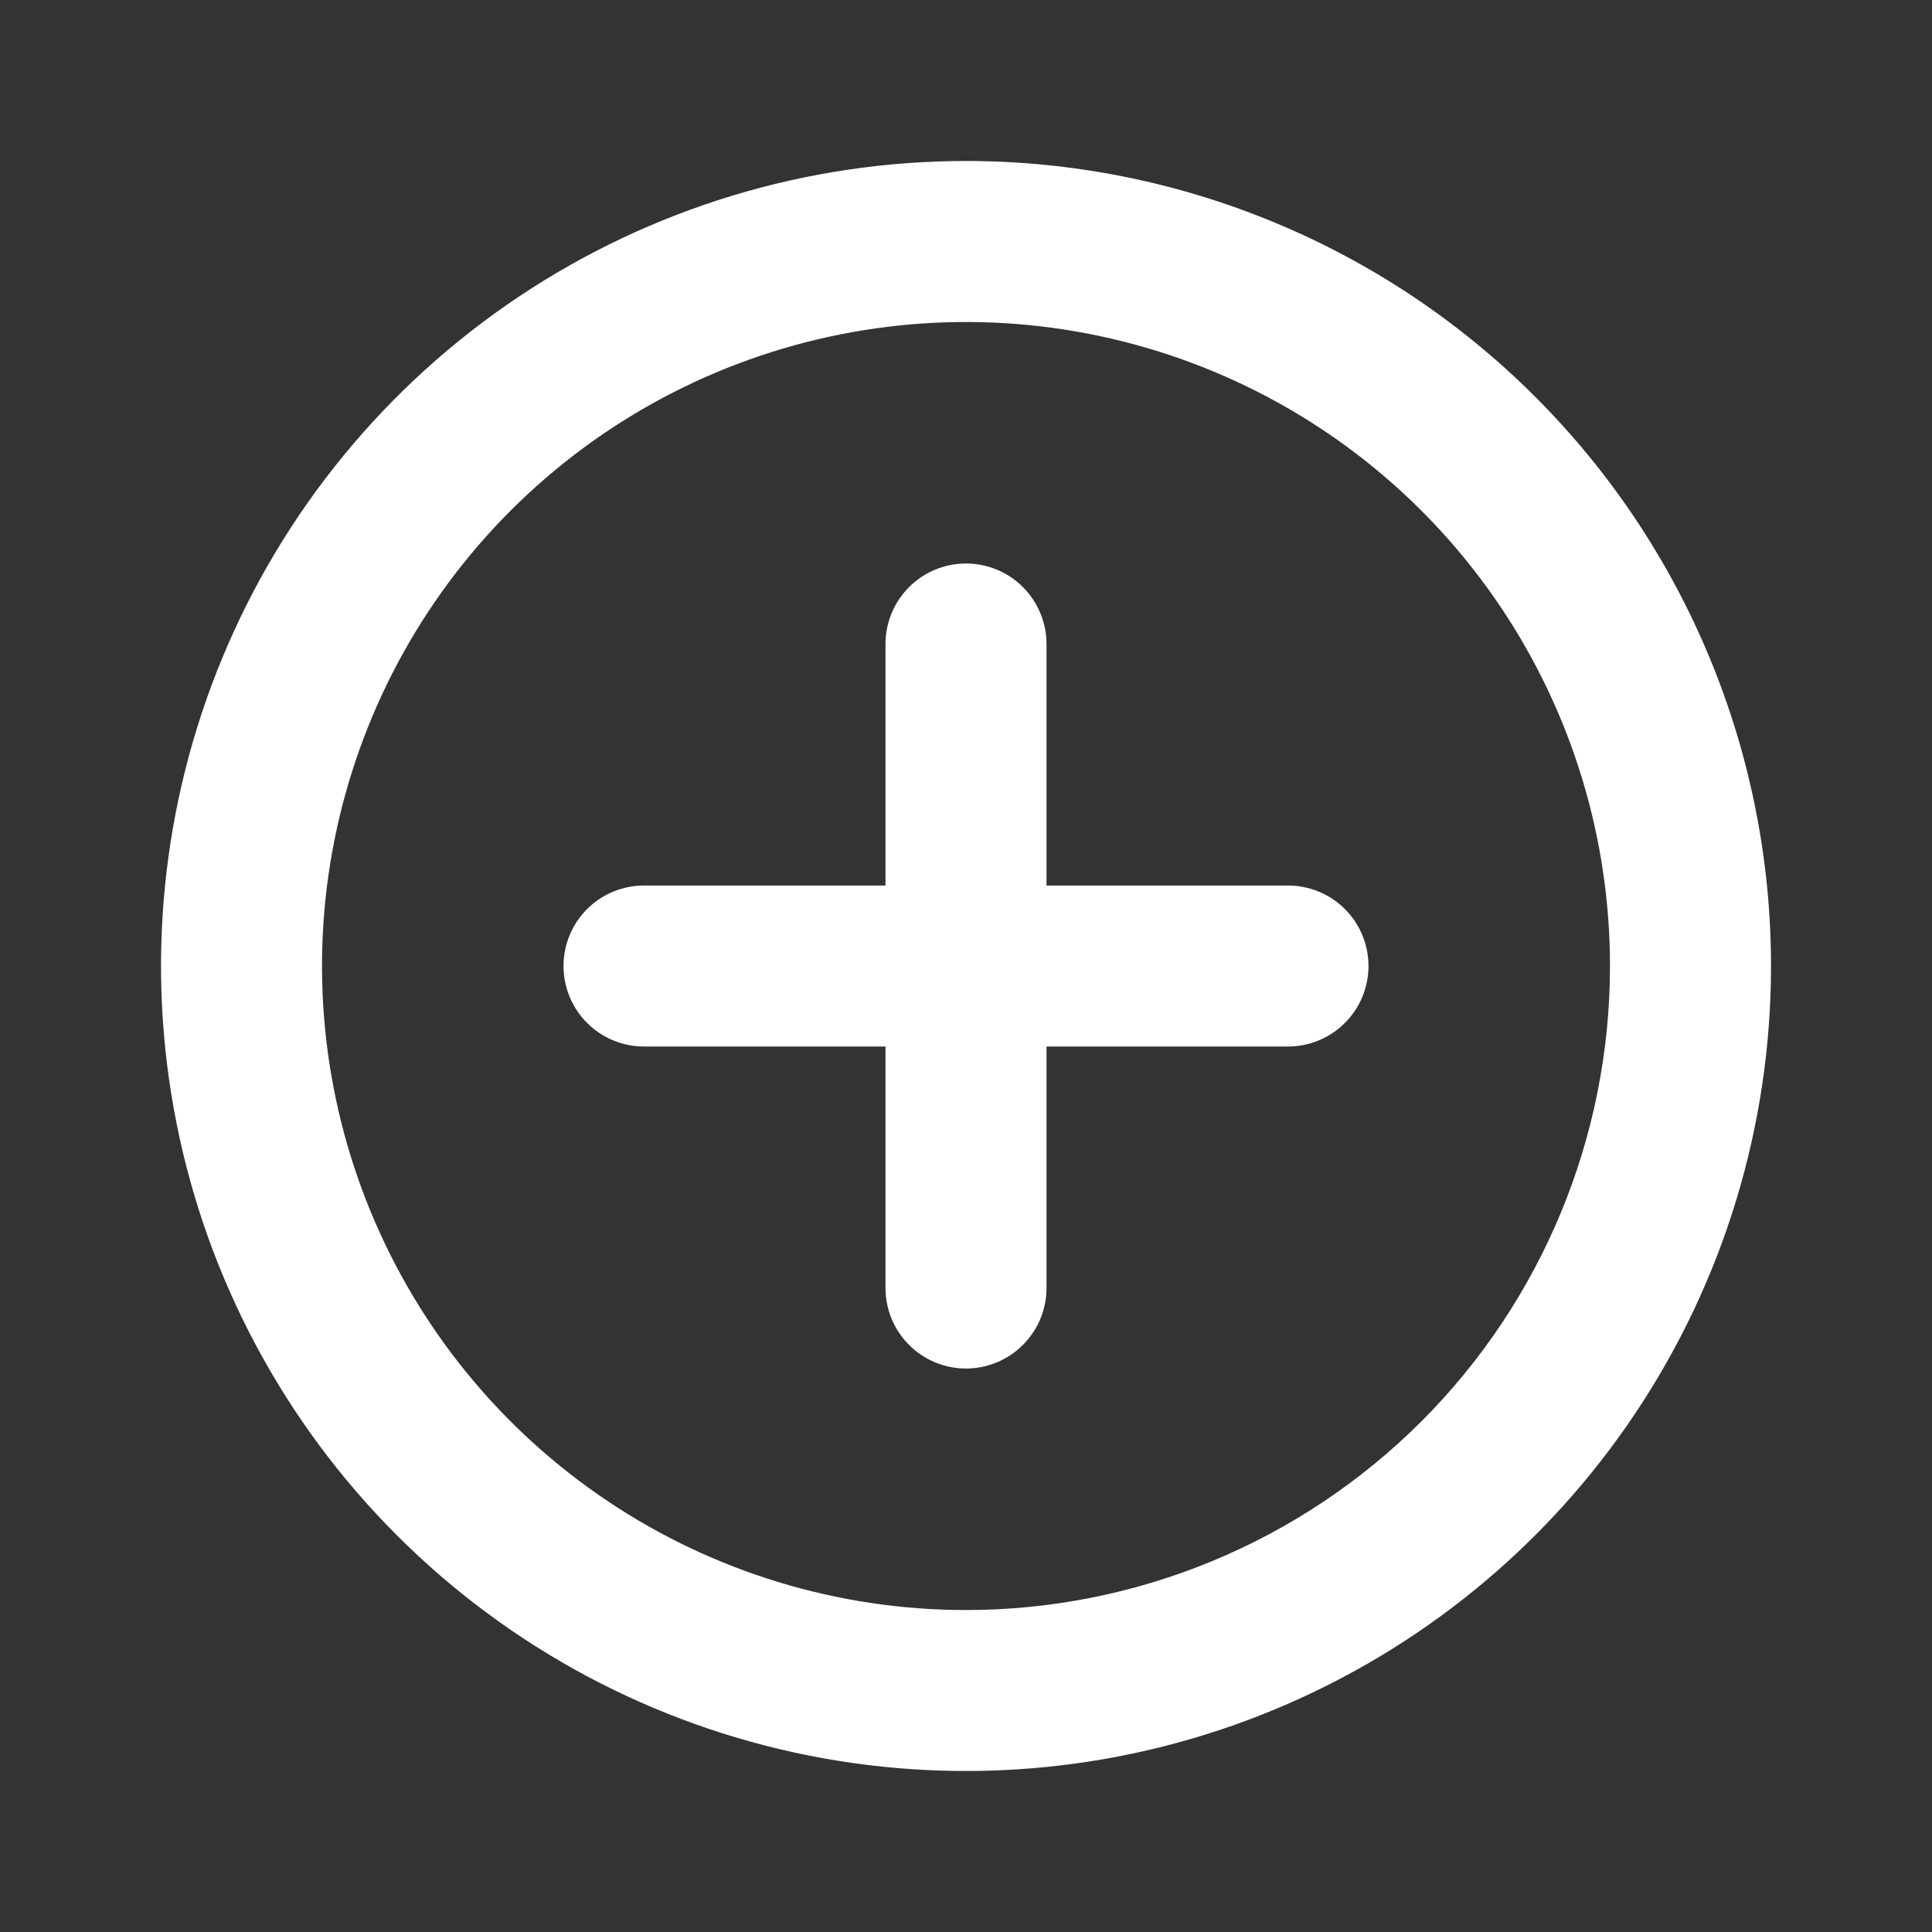 <svg width="37" height="37" viewBox="0 0 37 37" fill="none" xmlns="http://www.w3.org/2000/svg">
<rect x="0" y="0" width="37" height="37" fill="#333333" stroke="none"/>
<path d="M18.5 3.083C15.451 3.083 12.47 3.988 9.935 5.682C7.4 7.376 5.424 9.783 4.257 12.601C3.09 15.418 2.785 18.517 3.38 21.508C3.974 24.498 5.443 27.245 7.599 29.401C9.755 31.558 12.502 33.026 15.492 33.621C18.483 34.215 21.583 33.91 24.4 32.743C27.217 31.576 29.625 29.601 31.319 27.065C33.013 24.53 33.917 21.549 33.917 18.5C33.917 16.476 33.518 14.471 32.743 12.601C31.968 10.73 30.833 9.03 29.401 7.599C27.97 6.167 26.27 5.032 24.4 4.257C22.529 3.482 20.524 3.083 18.5 3.083V3.083ZM18.5 30.834C16.061 30.834 13.676 30.11 11.648 28.755C9.62 27.4 8.039 25.474 7.105 23.22C6.172 20.966 5.928 18.486 6.404 16.094C6.88 13.702 8.054 11.504 9.779 9.779C11.504 8.054 13.701 6.88 16.094 6.404C18.486 5.928 20.966 6.172 23.22 7.106C25.473 8.039 27.4 9.62 28.755 11.648C30.11 13.676 30.833 16.061 30.833 18.5C30.833 21.771 29.534 24.908 27.221 27.221C24.908 29.534 21.771 30.834 18.5 30.834V30.834ZM24.667 16.959H20.042V12.334C20.042 11.925 19.879 11.533 19.59 11.243C19.301 10.954 18.909 10.792 18.5 10.792C18.091 10.792 17.699 10.954 17.41 11.243C17.121 11.533 16.958 11.925 16.958 12.334V16.959H12.333C11.924 16.959 11.532 17.121 11.243 17.41C10.954 17.699 10.792 18.091 10.792 18.5C10.792 18.909 10.954 19.301 11.243 19.59C11.532 19.879 11.924 20.042 12.333 20.042H16.958V24.667C16.958 25.076 17.121 25.468 17.41 25.757C17.699 26.046 18.091 26.209 18.5 26.209C18.909 26.209 19.301 26.046 19.59 25.757C19.879 25.468 20.042 25.076 20.042 24.667V20.042H24.667C25.076 20.042 25.468 19.879 25.757 19.59C26.046 19.301 26.208 18.909 26.208 18.5C26.208 18.091 26.046 17.699 25.757 17.41C25.468 17.121 25.076 16.959 24.667 16.959Z" fill="white"/>
</svg>

